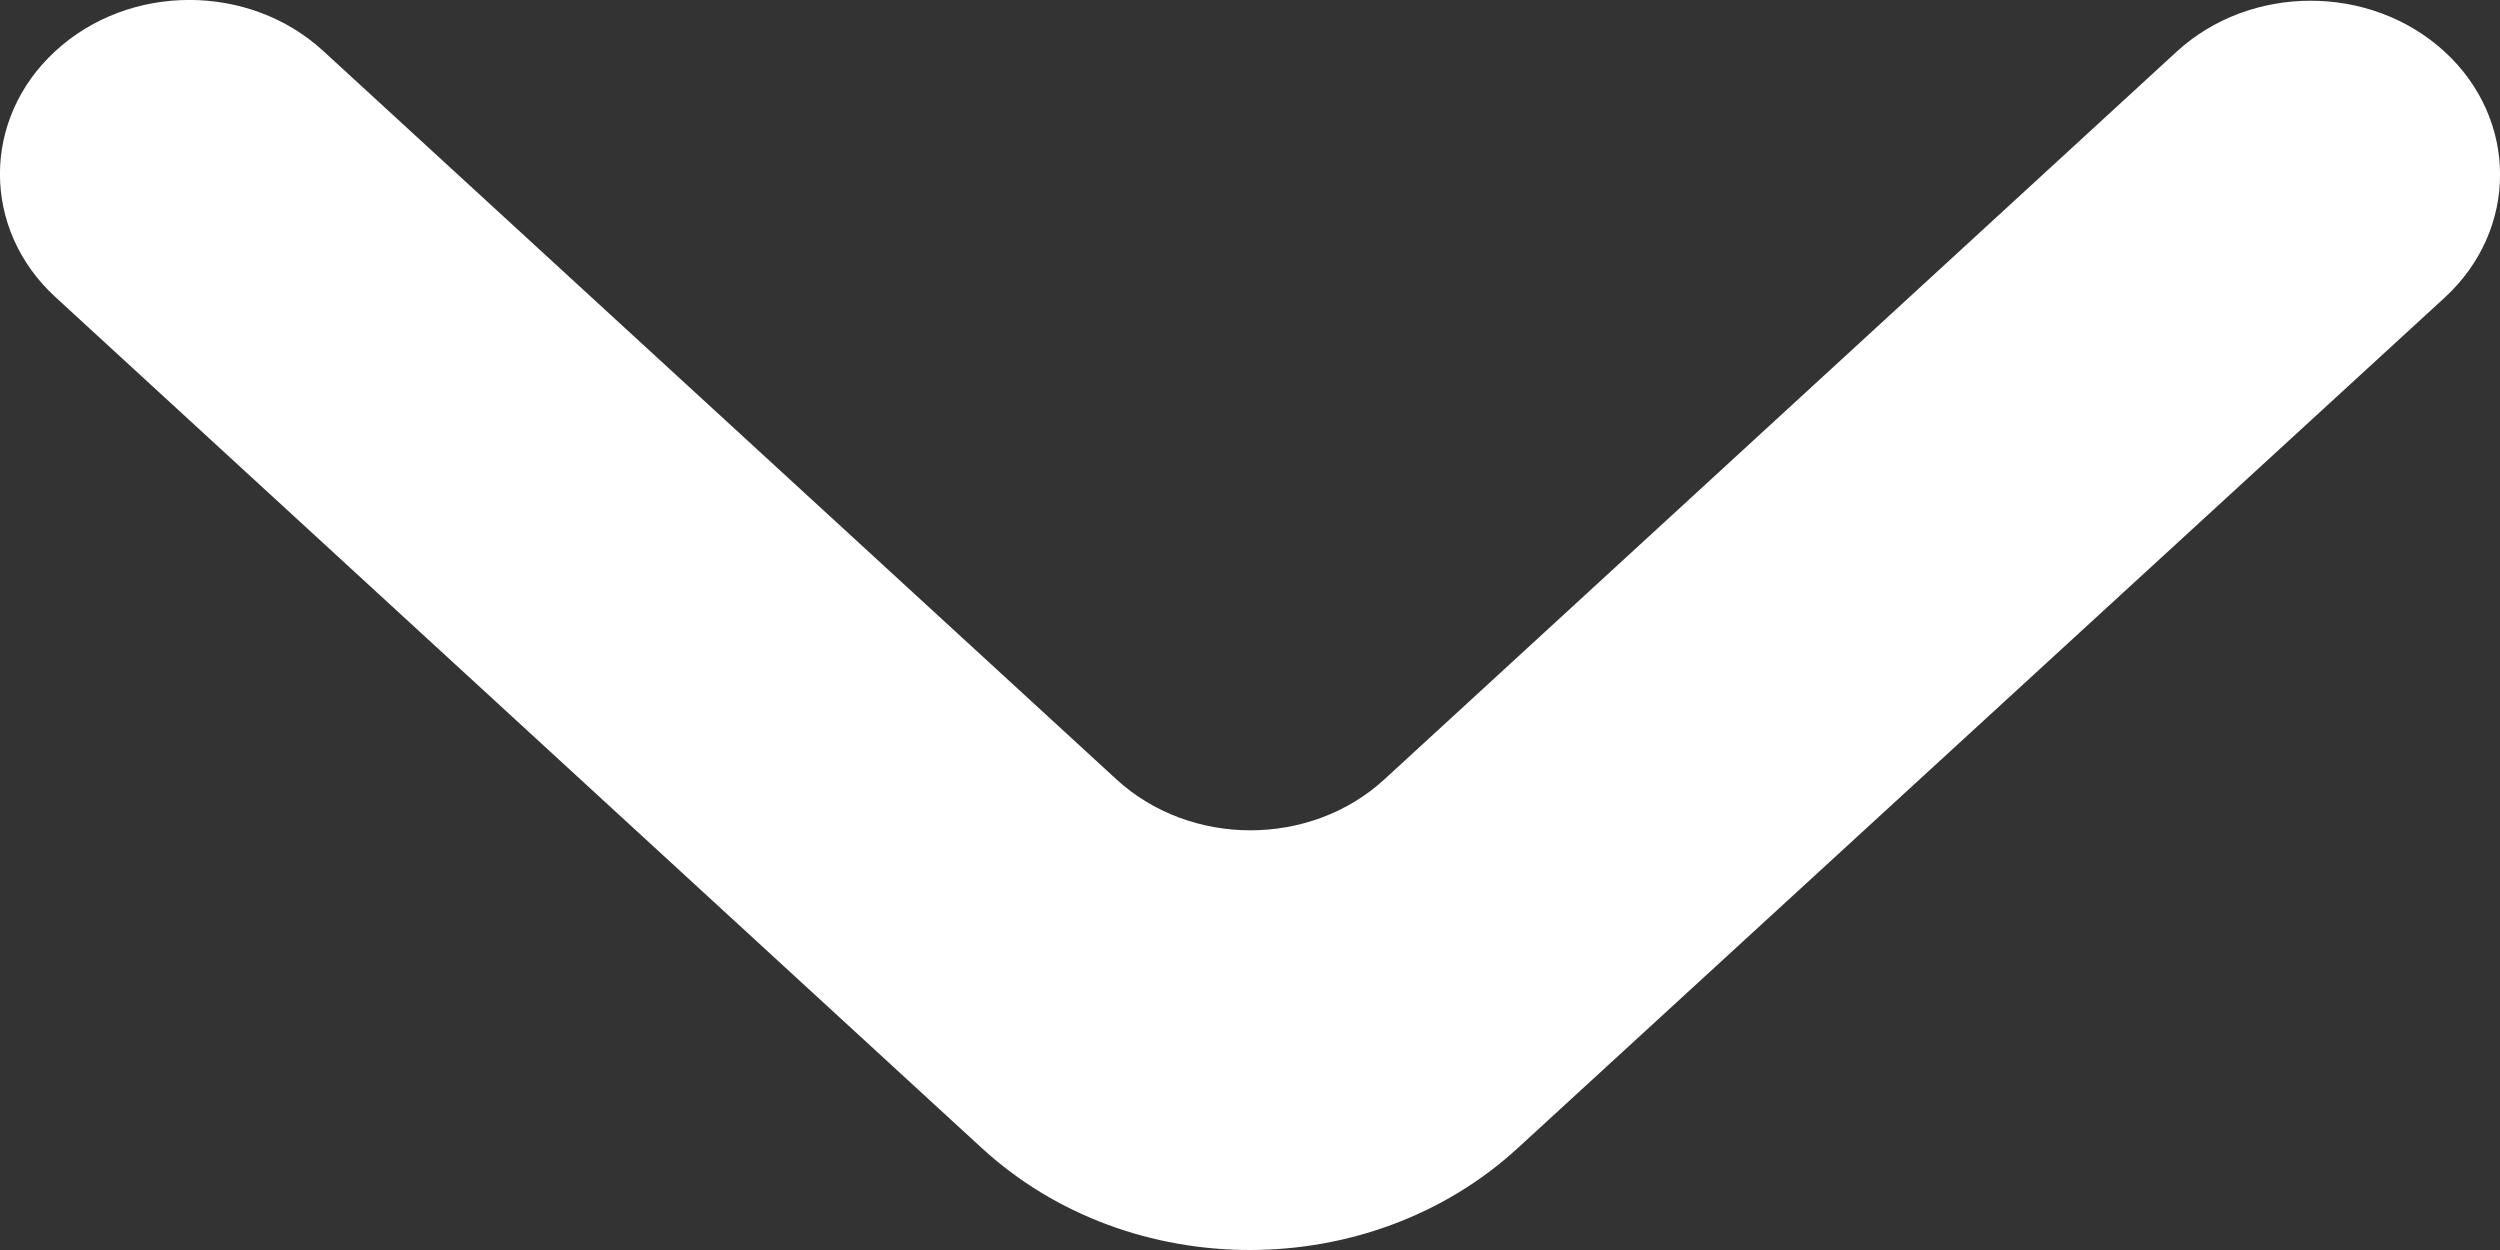 <svg width="12" height="6" viewBox="0 0 12 6" fill="none" xmlns="http://www.w3.org/2000/svg">
<rect x="0" y="0" width="12" height="6" fill="#333333" stroke="none"/>
<path d="M11.734 0.248C12.089 0.574 12.089 1.103 11.734 1.429L7.285 5.511C6.575 6.163 5.423 6.163 4.713 5.511L0.266 1.426C-0.089 1.1 -0.089 0.571 0.266 0.245C0.621 -0.082 1.197 -0.082 1.552 0.245L5.359 3.741C5.714 4.067 6.29 4.067 6.645 3.741L10.448 0.248C10.803 -0.078 11.379 -0.078 11.734 0.248Z" fill="white"/>
</svg>
